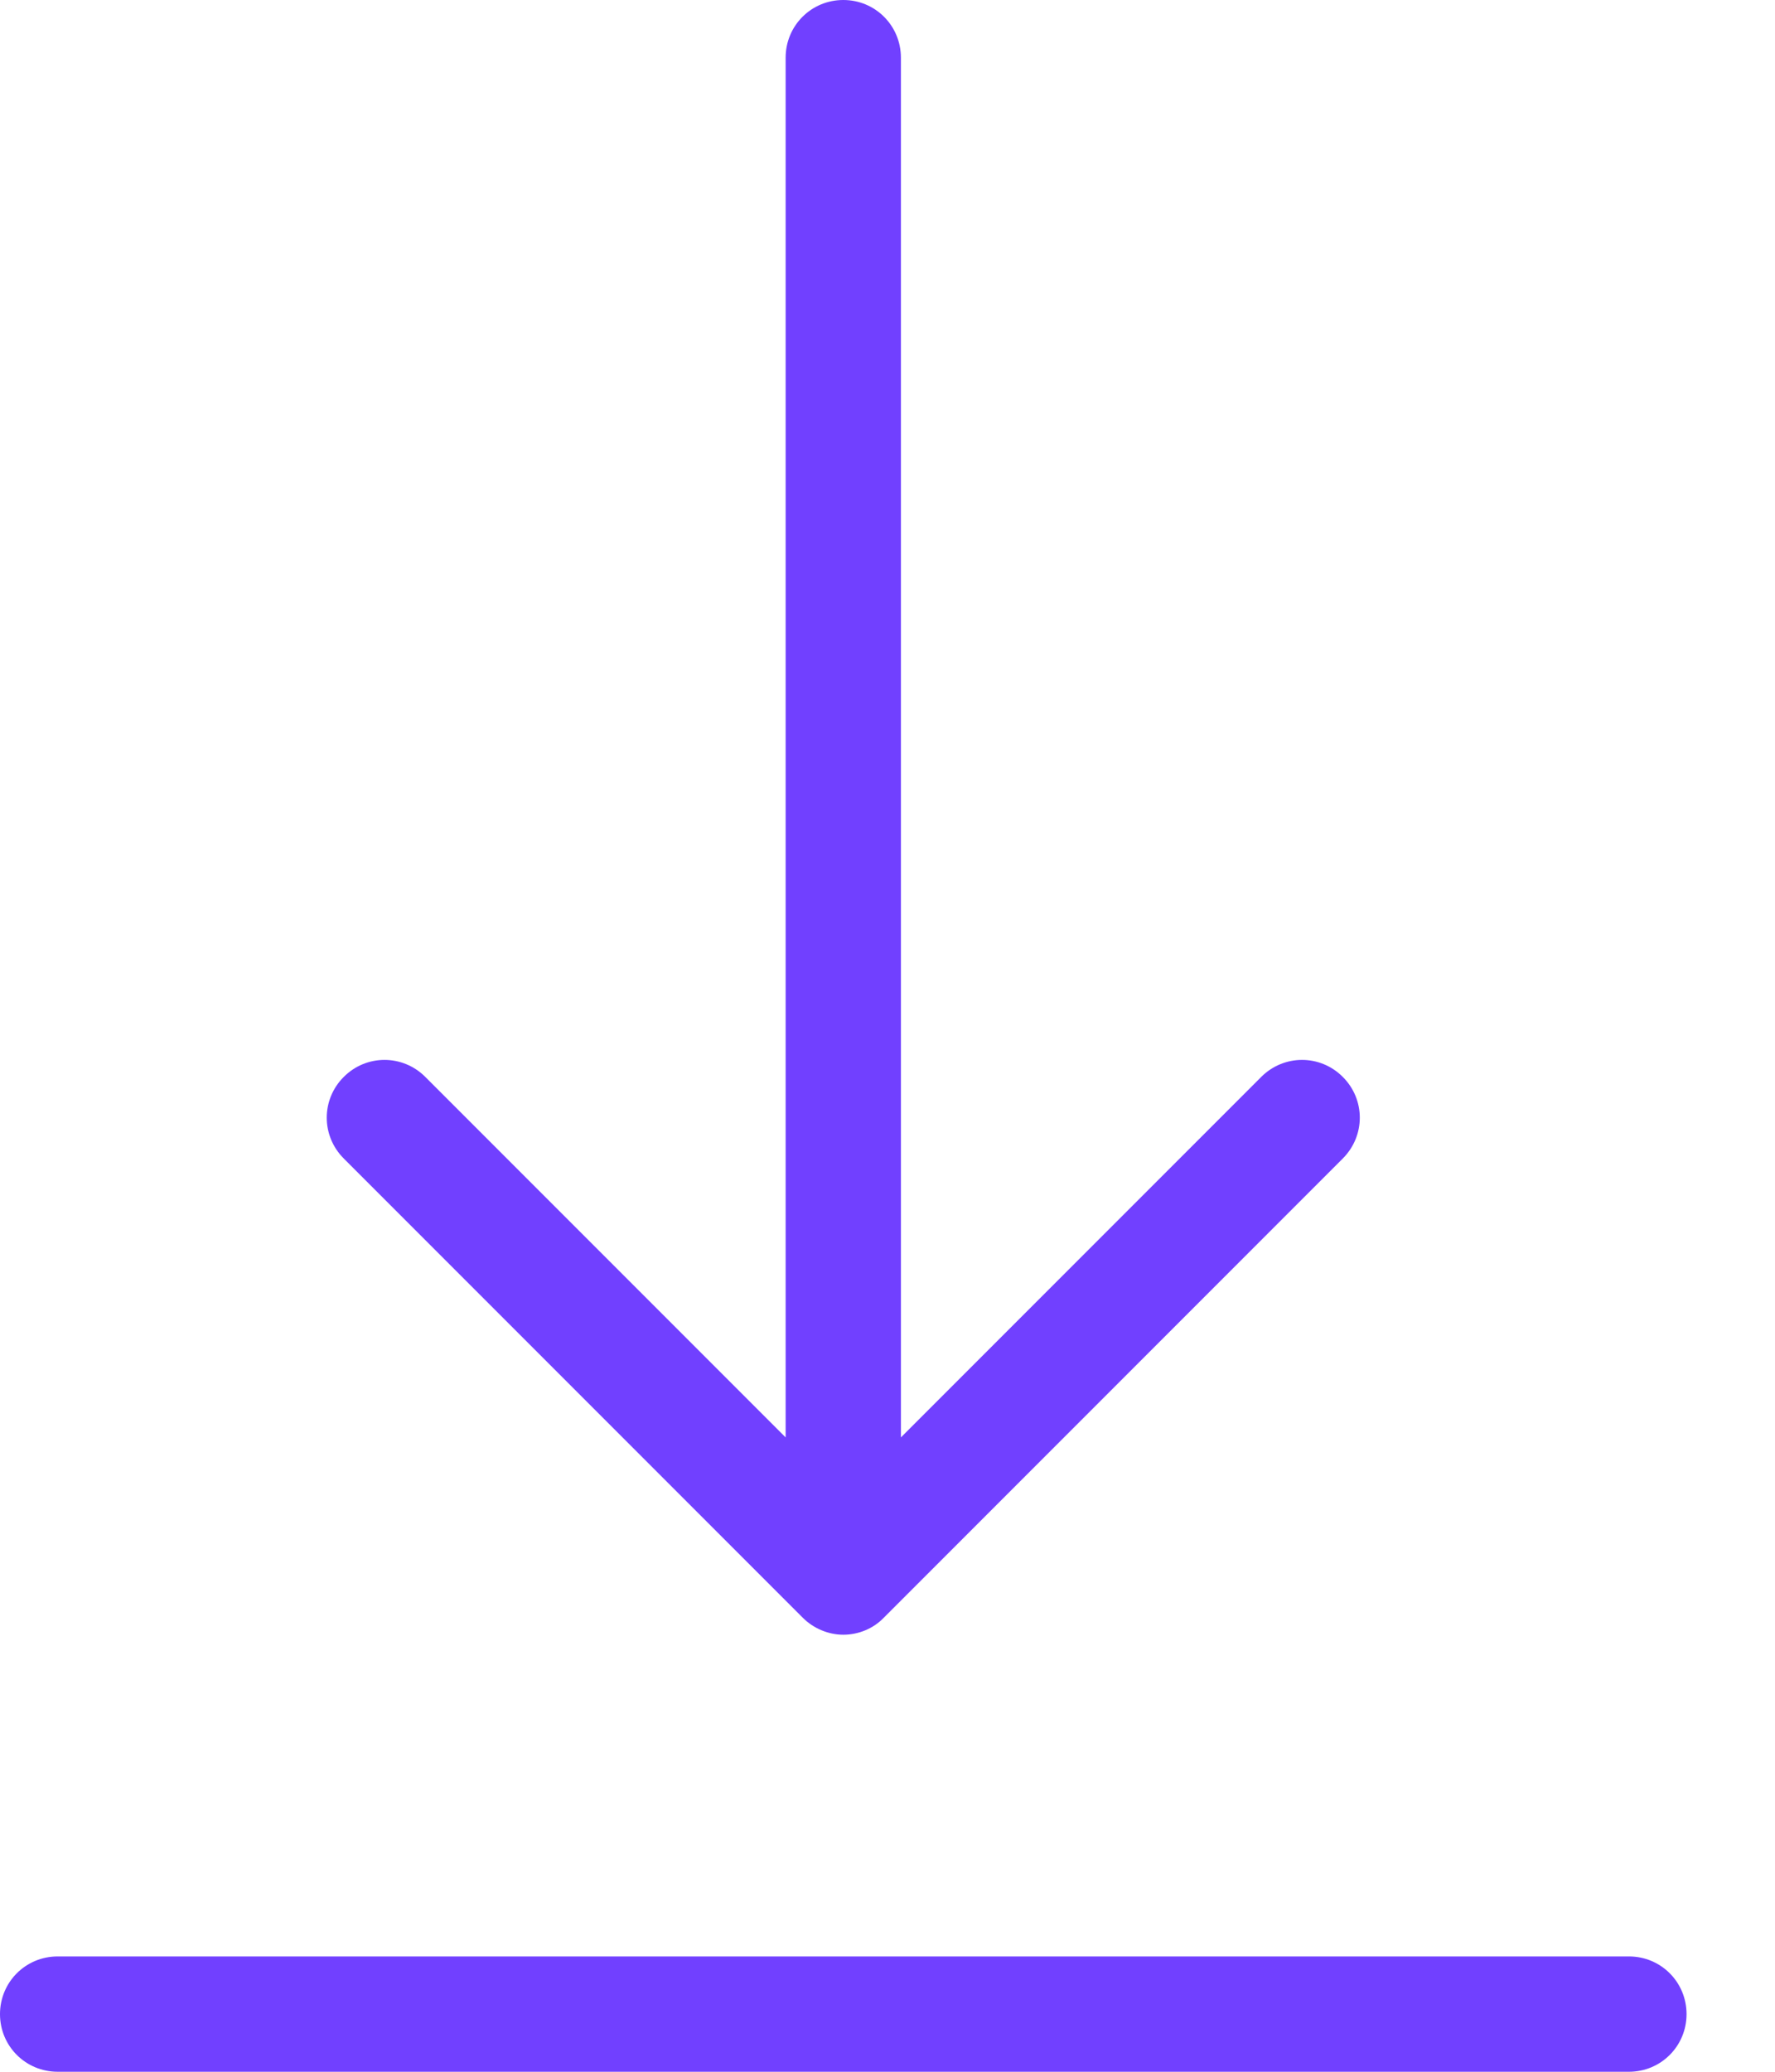 <svg width="18" height="21" viewBox="0 0 18 21" fill="none" xmlns="http://www.w3.org/2000/svg">
<path d="M16.519 19.831H0.585C0.26 19.831 0 20.091 0 20.416C0 20.74 0.26 21 0.585 21H16.519C16.843 21 17.103 20.74 17.103 20.416C17.103 20.091 16.843 19.831 16.519 19.831Z" fill="#7140FF"/>
<path d="M8.14 16.397C8.248 16.506 8.4 16.57 8.552 16.57C8.703 16.57 8.855 16.51 8.963 16.397L13.617 11.743C13.847 11.513 13.847 11.145 13.617 10.916C13.388 10.686 13.02 10.686 12.79 10.916L9.136 14.57V0.585C9.136 0.26 8.876 0 8.552 0C8.227 0 7.967 0.26 7.967 0.585V14.57L4.313 10.916C4.083 10.686 3.715 10.686 3.486 10.916C3.256 11.145 3.256 11.513 3.486 11.743L8.14 16.397Z" fill="#7140FF"/>
</svg>
